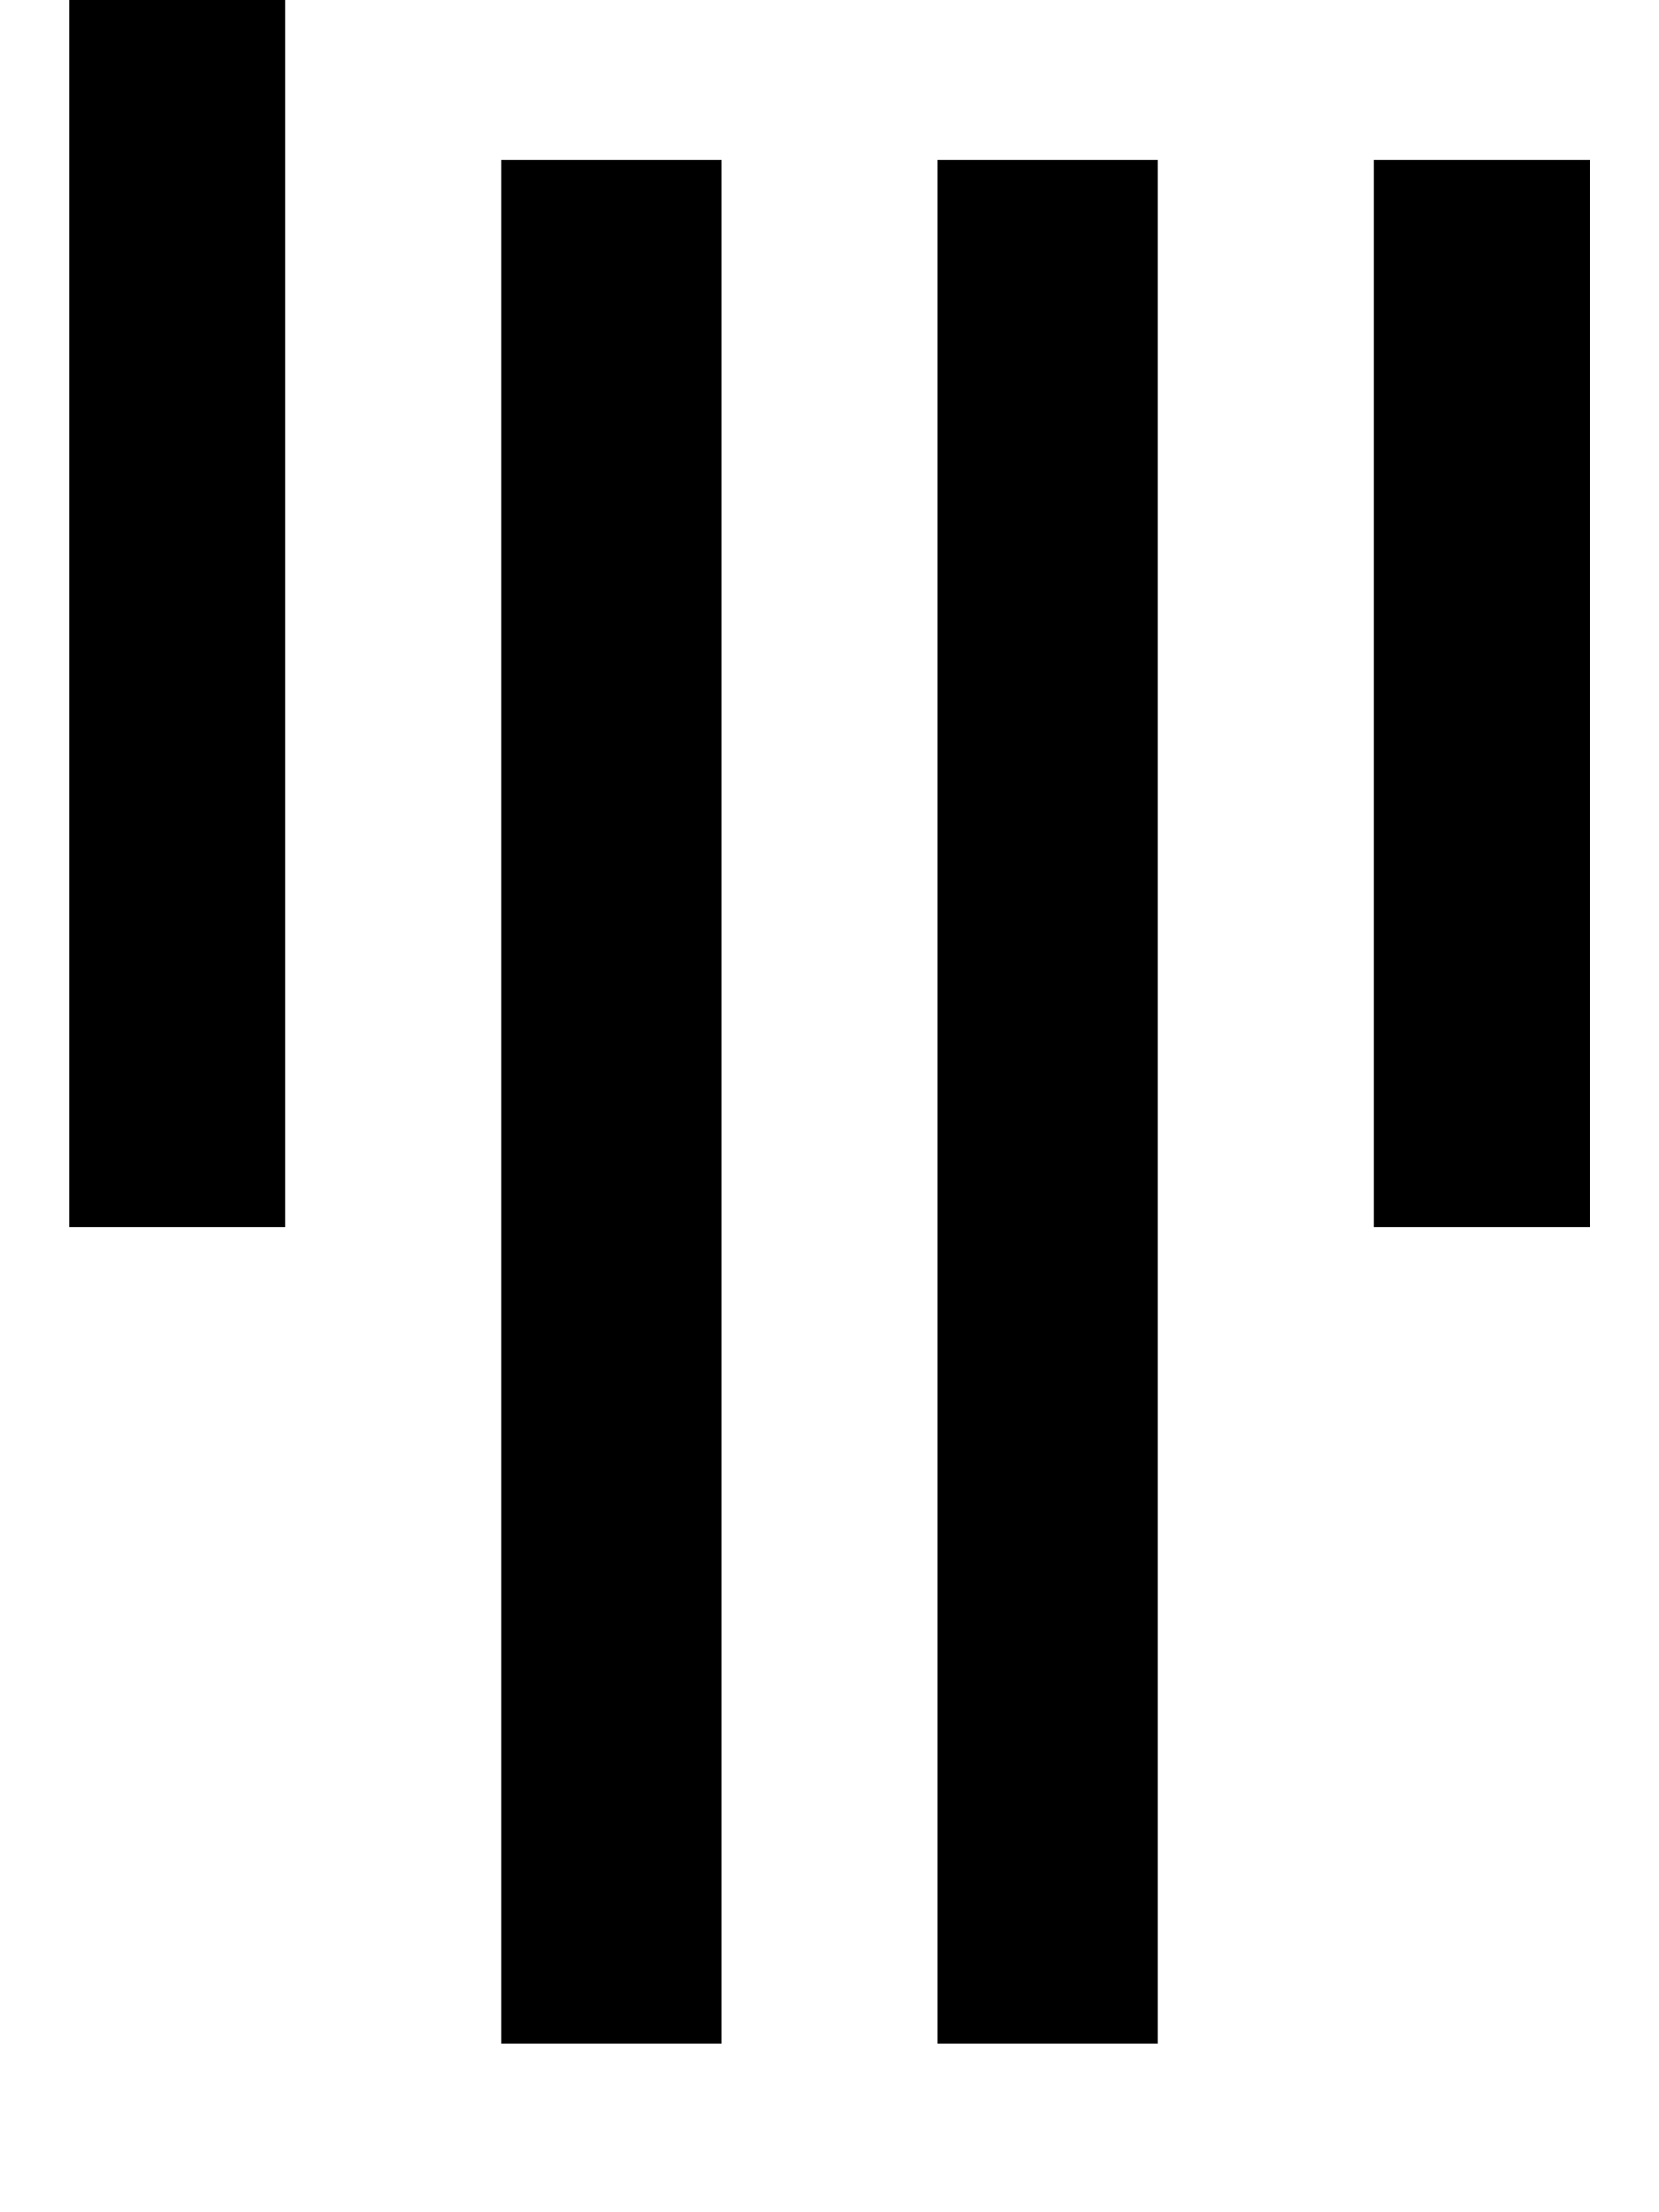 <svg height="1000" width="750" xmlns="http://www.w3.org/2000/svg"><path d="M128.9 554.7H31.3h97.6H31.3V-76.2h97.6v630.9zM326.2 72.3h-99.6 99.6 -99.6v851.5h99.6V72.3zm197.2 0h-99.6 99.6 -99.6v851.5h99.6V72.3zm195.4 0h-97.7 97.7 -97.7v482.4h97.7V72.3z"/></svg>